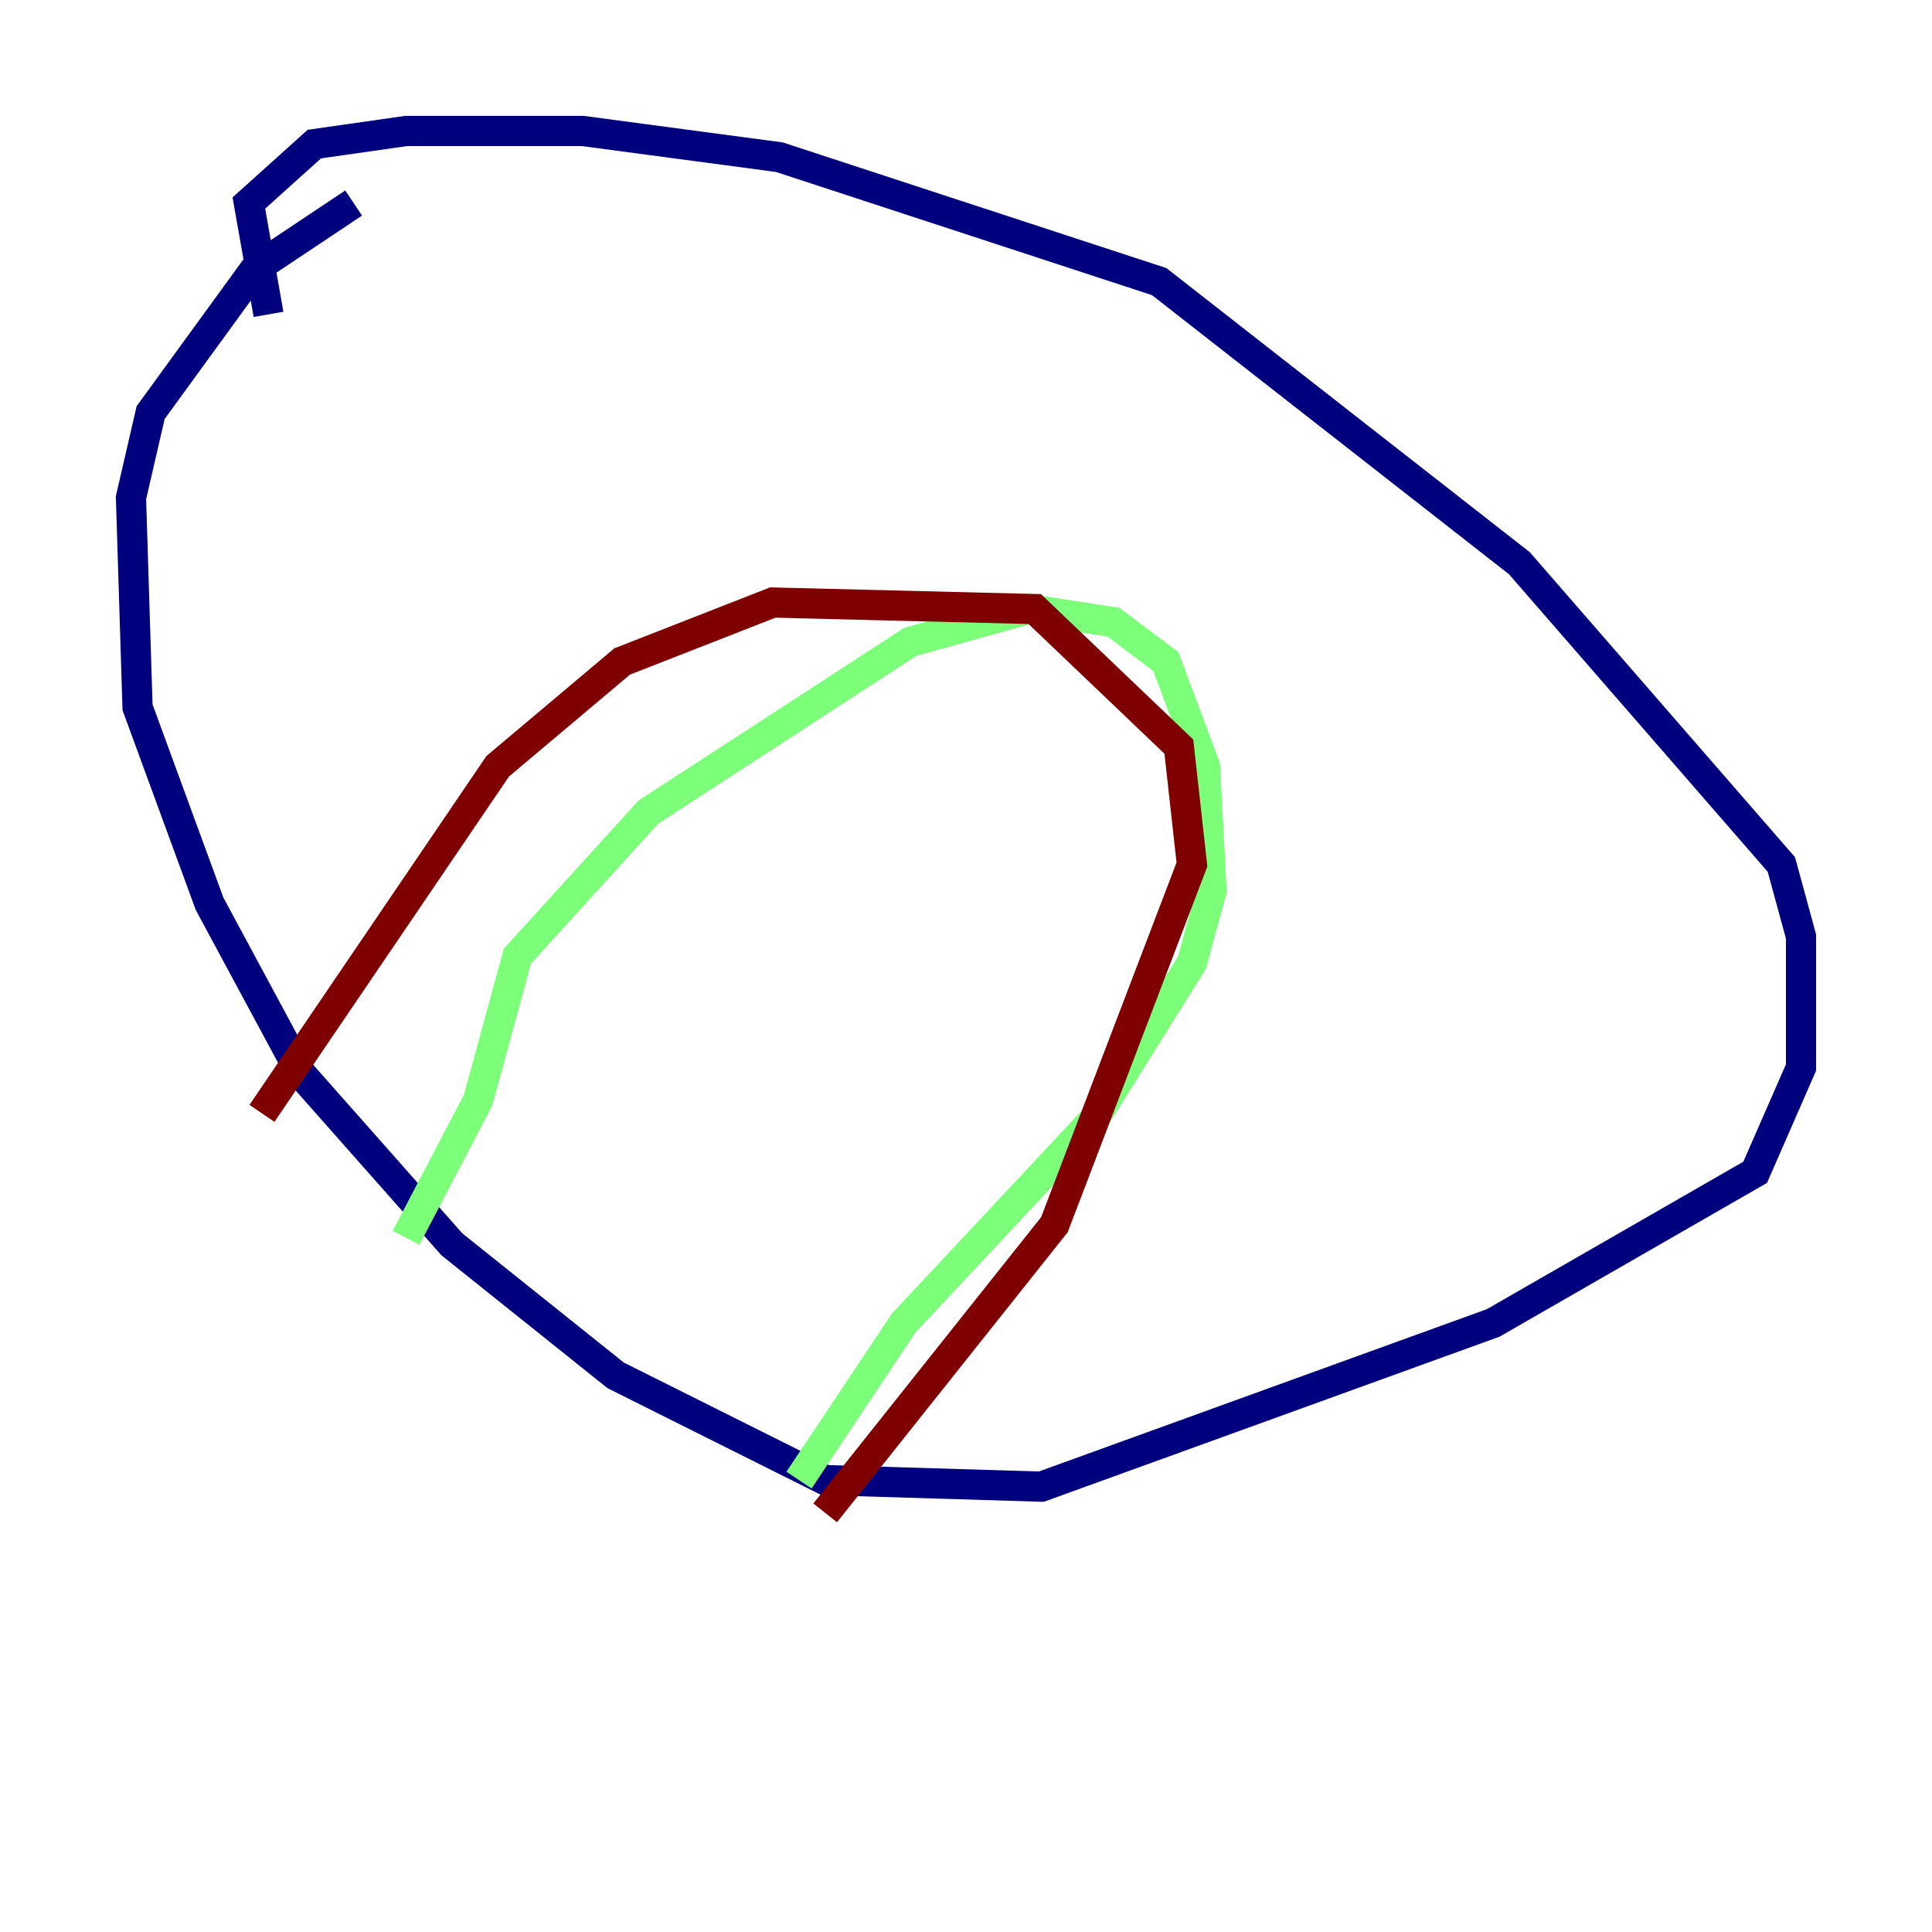 <?xml version="1.0" encoding="utf-8" ?>
<svg baseProfile="tiny" height="128" version="1.2" viewBox="0,0,128,128" width="128" xmlns="http://www.w3.org/2000/svg" xmlns:ev="http://www.w3.org/2001/xml-events" xmlns:xlink="http://www.w3.org/1999/xlink"><defs /><polyline fill="none" points="23.43,13.451 16.922,17.79 9.98,27.336 8.678,32.976 9.112,46.861 13.885,59.878 19.959,71.159 29.939,82.441 40.786,91.119 54.671,98.061 68.99,98.495 98.929,87.647 116.285,77.668 119.322,70.725 119.322,62.047 118.02,57.275 100.664,37.315 76.8,18.658 51.634,10.414 38.617,8.678 26.902,8.678 20.827,9.546 16.488,13.451 17.79,20.827" stroke="#00007f" stroke-width="2" /><polyline fill="none" points="26.902,82.007 31.675,72.895 34.278,63.349 42.956,53.803 60.312,42.522 68.122,40.352 73.763,41.22 77.234,43.824 79.837,50.766 80.271,59.01 78.969,63.783 72.461,74.197 59.878,87.647 52.936,98.061" stroke="#7cff79" stroke-width="2" /><polyline fill="none" points="17.356,73.763 32.976,50.766 41.22,43.824 51.2,39.919 68.556,40.352 78.102,49.464 78.969,57.275 69.858,81.139 54.671,100.231" stroke="#7f0000" stroke-width="2" /></svg>